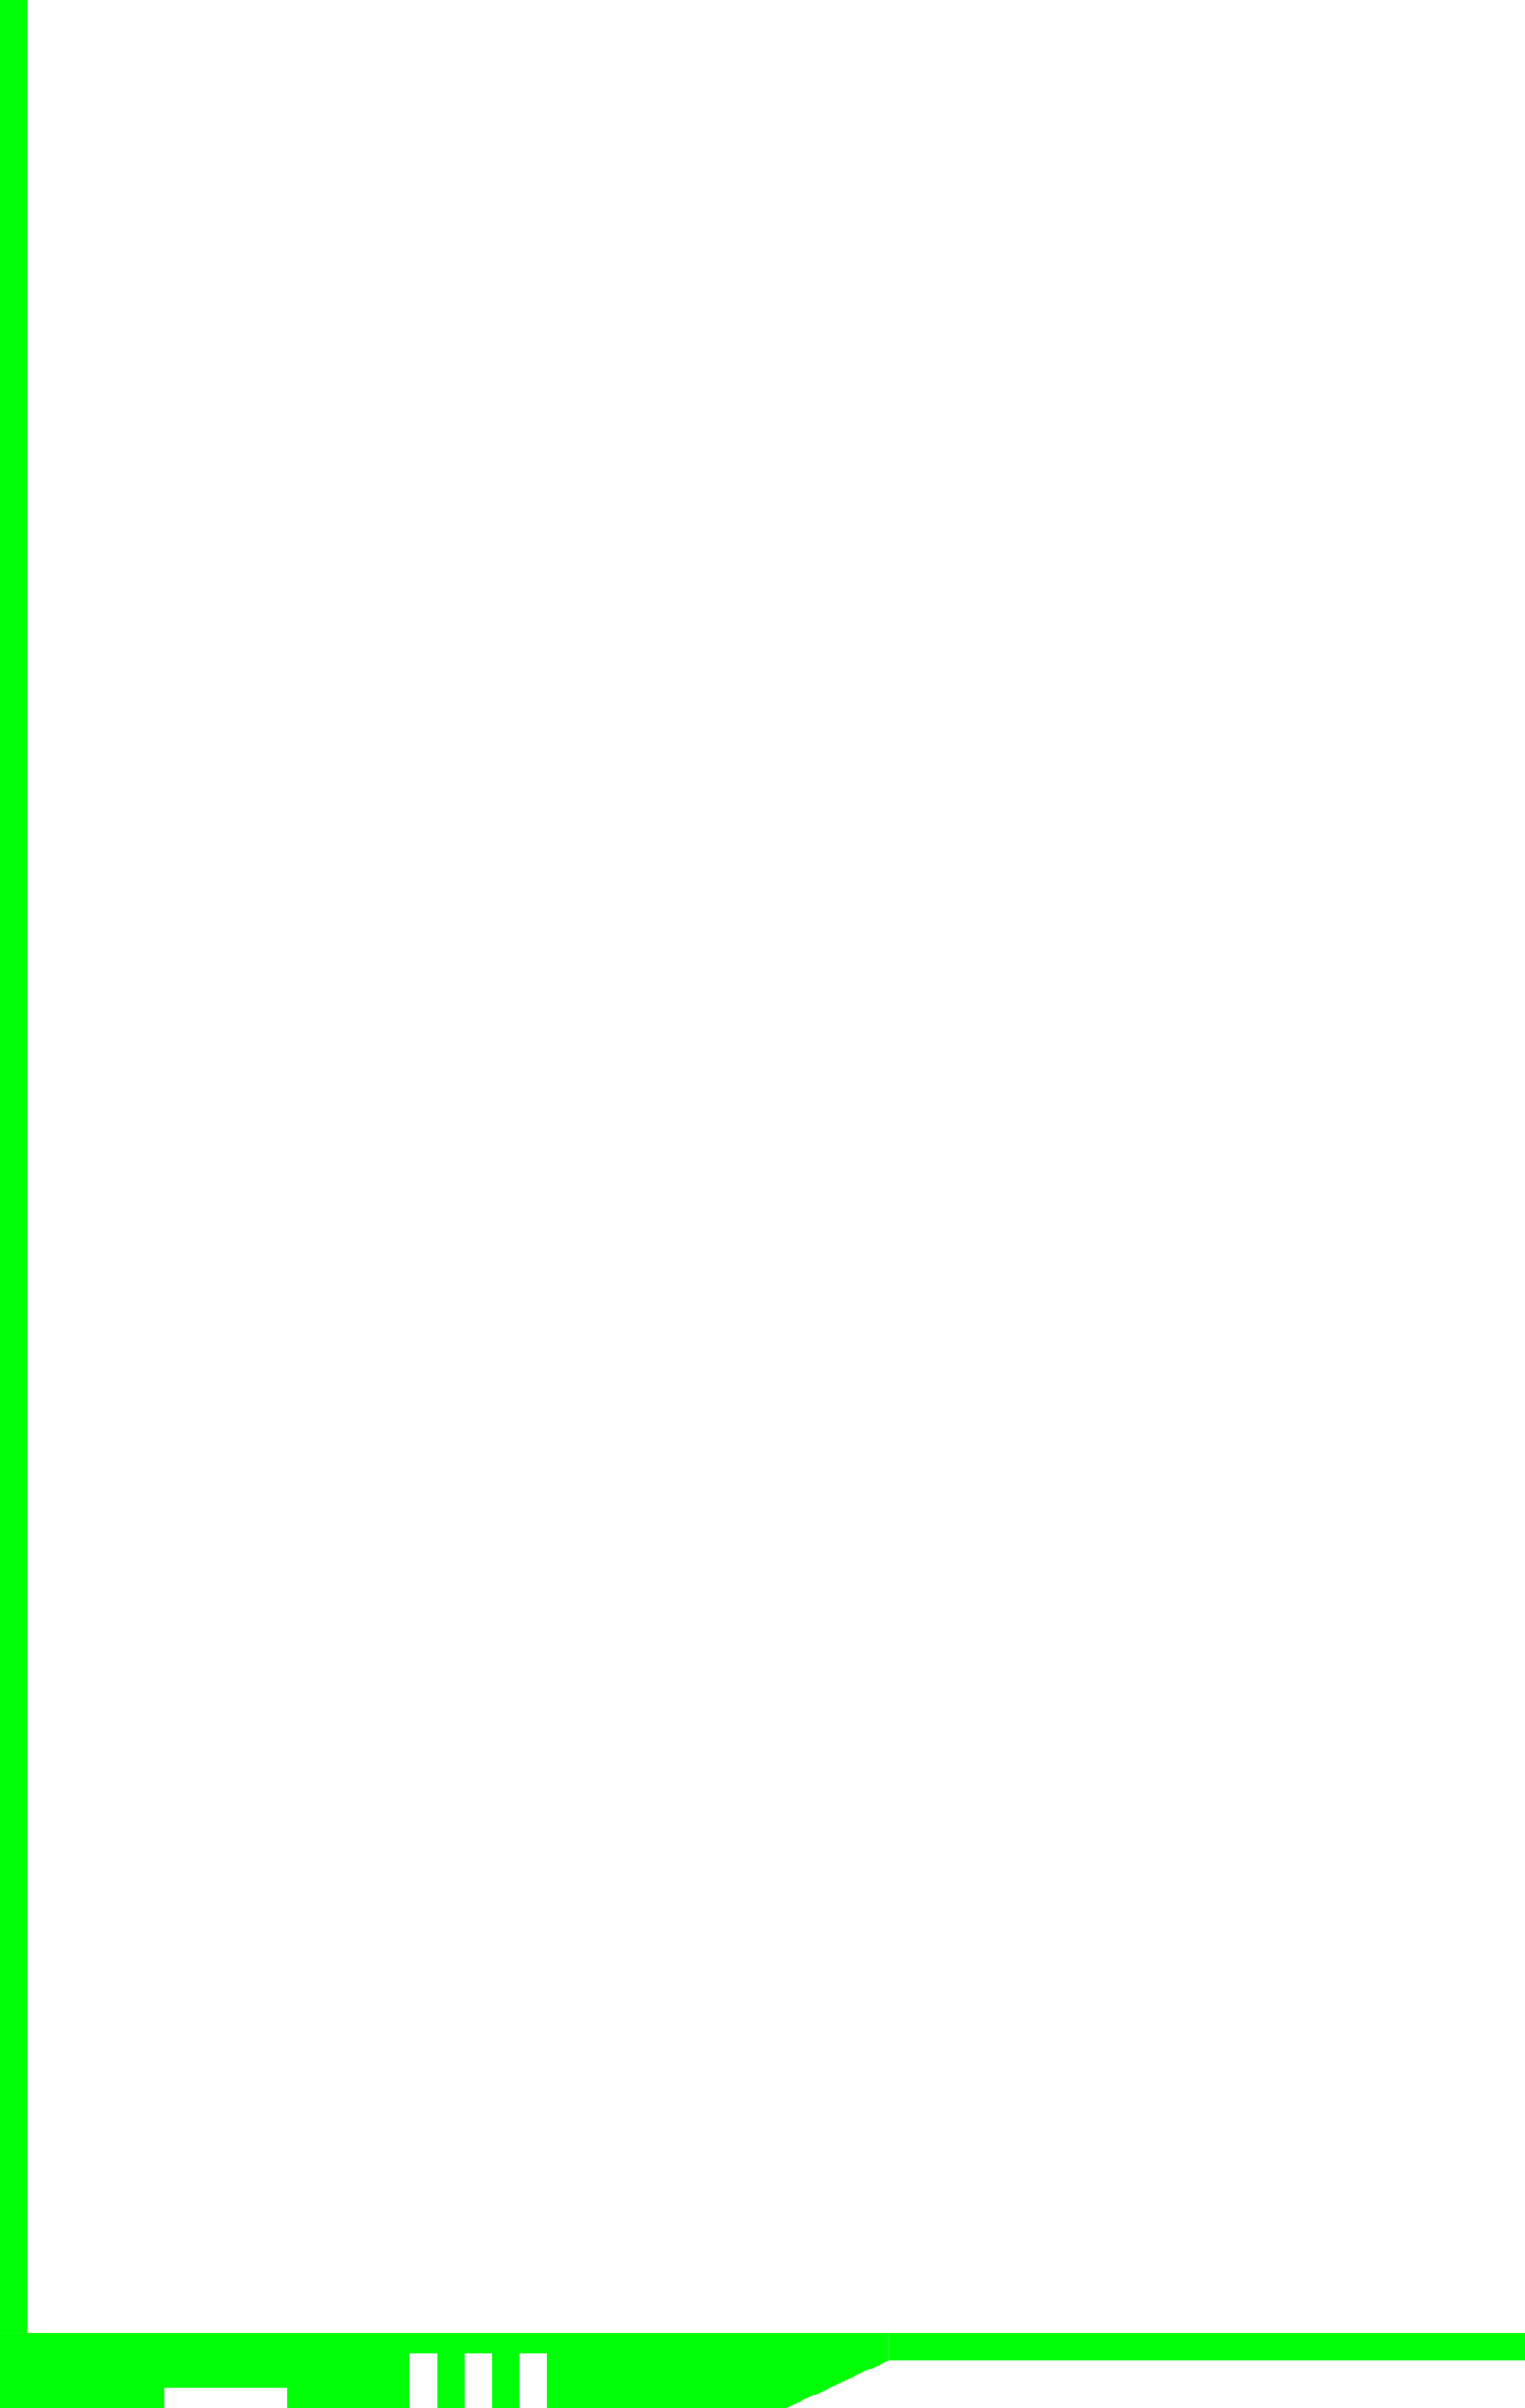 <svg width="223" height="352" viewBox="0 0 223 352" fill="none" xmlns="http://www.w3.org/2000/svg">
<line x1="130" y1="343" x2="223" y2="343" stroke="#00FF06" stroke-width="4"/>
<line x1="2" y1="341" x2="2" y2="-8.74228e-08" stroke="#00FF06" stroke-width="4"/>
<path d="M24 352H0V341H130V345L115 352H80V344H76V352H72V344H68V352H64V344H59.926V352H42V349H24V352Z" fill="#00FF06"/>
</svg>
